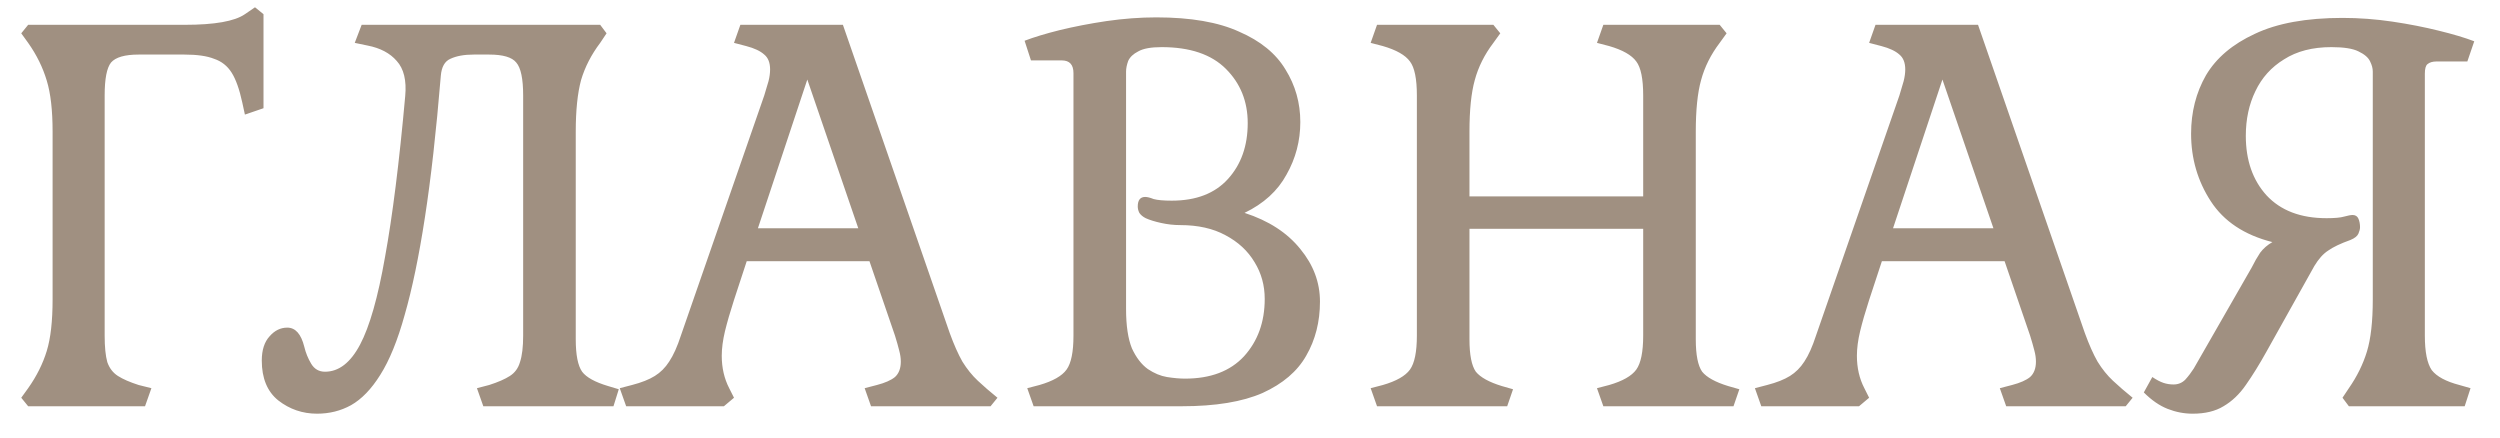 <svg width="80" height="14" viewBox="0 0 80 14" fill="none" xmlns="http://www.w3.org/2000/svg">
<path d="M0.901 13L0.68 12.728L0.901 12.422C1.173 12.037 1.371 11.64 1.496 11.232C1.621 10.824 1.683 10.274 1.683 9.583V4.211C1.683 3.531 1.621 2.987 1.496 2.579C1.371 2.16 1.173 1.757 0.901 1.372L0.68 1.066L0.901 0.794H5.916C6.868 0.794 7.508 0.681 7.837 0.454L8.16 0.233L8.432 0.454V3.463L7.837 3.667L7.752 3.276C7.661 2.857 7.548 2.539 7.412 2.324C7.276 2.109 7.089 1.961 6.851 1.882C6.624 1.791 6.307 1.746 5.899 1.746H4.437C3.995 1.746 3.7 1.831 3.553 2.001C3.417 2.171 3.349 2.522 3.349 3.055V10.739C3.349 11.102 3.377 11.385 3.434 11.589C3.502 11.782 3.615 11.929 3.774 12.031C3.933 12.133 4.154 12.229 4.437 12.32L4.845 12.422L4.641 13H0.901ZM10.145 13.238C9.681 13.238 9.267 13.096 8.904 12.813C8.553 12.53 8.377 12.105 8.377 11.538C8.377 11.198 8.462 10.937 8.632 10.756C8.791 10.575 8.978 10.484 9.193 10.484C9.454 10.484 9.635 10.688 9.737 11.096C9.783 11.289 9.856 11.47 9.958 11.64C10.06 11.81 10.208 11.895 10.4 11.895C10.842 11.895 11.216 11.606 11.522 11.028C11.828 10.45 12.095 9.515 12.321 8.223C12.559 6.92 12.775 5.203 12.967 3.072C13.013 2.573 12.922 2.199 12.695 1.95C12.48 1.701 12.168 1.536 11.76 1.457L11.352 1.372L11.573 0.794H19.206L19.41 1.066L19.206 1.372C18.923 1.746 18.719 2.143 18.594 2.562C18.481 2.981 18.424 3.531 18.424 4.211V10.858C18.424 11.357 18.492 11.702 18.628 11.895C18.764 12.076 19.042 12.229 19.461 12.354L19.801 12.456L19.631 13H15.466L15.262 12.422L15.653 12.32C15.937 12.229 16.158 12.133 16.316 12.031C16.475 11.929 16.583 11.782 16.639 11.589C16.707 11.385 16.741 11.102 16.741 10.739V3.055C16.741 2.522 16.668 2.171 16.52 2.001C16.384 1.831 16.095 1.746 15.653 1.746H15.16C14.854 1.746 14.605 1.791 14.412 1.882C14.231 1.961 14.129 2.143 14.106 2.426C13.959 4.205 13.789 5.718 13.596 6.965C13.404 8.212 13.188 9.249 12.95 10.076C12.724 10.892 12.463 11.532 12.168 11.997C11.885 12.45 11.573 12.773 11.233 12.966C10.905 13.147 10.542 13.238 10.145 13.238ZM20.037 13L19.832 12.422L20.224 12.32C20.529 12.241 20.773 12.144 20.954 12.031C21.136 11.918 21.289 11.765 21.413 11.572C21.549 11.368 21.674 11.09 21.788 10.739L24.456 3.055C24.513 2.874 24.558 2.721 24.593 2.596C24.627 2.46 24.643 2.335 24.643 2.222C24.643 2.007 24.581 1.848 24.456 1.746C24.332 1.633 24.139 1.542 23.878 1.474L23.488 1.372L23.692 0.794H26.973L30.39 10.654C30.526 11.028 30.662 11.334 30.797 11.572C30.945 11.81 31.109 12.014 31.291 12.184C31.472 12.354 31.681 12.535 31.919 12.728L31.698 13H27.873L27.669 12.422L28.061 12.32C28.321 12.252 28.514 12.167 28.639 12.065C28.763 11.952 28.826 11.787 28.826 11.572C28.826 11.459 28.808 11.34 28.774 11.215C28.741 11.079 28.695 10.92 28.639 10.739L27.823 8.359H23.895L23.488 9.6C23.363 9.985 23.267 10.32 23.198 10.603C23.131 10.886 23.096 11.147 23.096 11.385C23.096 11.77 23.176 12.116 23.334 12.422L23.488 12.728L23.165 13H20.037ZM24.253 7.305H27.465L25.834 2.545L24.253 7.305ZM33.076 13L32.872 12.422L33.263 12.32C33.694 12.195 33.983 12.031 34.13 11.827C34.278 11.623 34.351 11.26 34.351 10.739V2.341C34.351 2.069 34.227 1.933 33.977 1.933H32.991L32.787 1.304C33.082 1.191 33.456 1.077 33.909 0.964C34.374 0.851 34.873 0.754 35.405 0.675C35.949 0.596 36.482 0.556 37.003 0.556C38.103 0.556 38.987 0.709 39.655 1.015C40.335 1.31 40.828 1.712 41.134 2.222C41.452 2.732 41.61 3.293 41.61 3.905C41.61 4.506 41.463 5.067 41.168 5.588C40.885 6.109 40.437 6.517 39.825 6.812C40.596 7.061 41.191 7.447 41.61 7.968C42.03 8.478 42.239 9.039 42.239 9.651C42.239 10.297 42.092 10.875 41.797 11.385C41.514 11.884 41.049 12.28 40.403 12.575C39.757 12.858 38.896 13 37.819 13H33.076ZM37.921 12.116C38.737 12.116 39.366 11.878 39.808 11.402C40.25 10.915 40.471 10.303 40.471 9.566C40.471 9.135 40.364 8.744 40.148 8.393C39.933 8.03 39.621 7.741 39.213 7.526C38.817 7.311 38.335 7.203 37.768 7.203C37.564 7.203 37.36 7.18 37.156 7.135C36.952 7.09 36.788 7.039 36.663 6.982C36.573 6.937 36.505 6.88 36.459 6.812C36.425 6.744 36.408 6.676 36.408 6.608C36.408 6.404 36.488 6.302 36.646 6.302C36.714 6.302 36.805 6.325 36.918 6.37C37.043 6.404 37.236 6.421 37.496 6.421C38.278 6.421 38.879 6.189 39.298 5.724C39.718 5.259 39.927 4.664 39.927 3.939C39.927 3.248 39.695 2.67 39.23 2.205C38.766 1.74 38.08 1.508 37.173 1.508C36.833 1.508 36.584 1.553 36.425 1.644C36.267 1.723 36.159 1.825 36.102 1.95C36.057 2.075 36.034 2.188 36.034 2.29V9.889C36.034 10.422 36.097 10.841 36.221 11.147C36.357 11.442 36.527 11.663 36.731 11.81C36.935 11.946 37.139 12.031 37.343 12.065C37.559 12.099 37.751 12.116 37.921 12.116ZM44.065 13L43.861 12.422L44.252 12.32C44.682 12.195 44.971 12.031 45.119 11.827C45.266 11.623 45.34 11.26 45.34 10.739V3.055C45.34 2.522 45.266 2.16 45.119 1.967C44.971 1.763 44.682 1.599 44.252 1.474L43.861 1.372L44.065 0.794H47.788L48.009 1.066L47.788 1.372C47.504 1.746 47.306 2.143 47.193 2.562C47.079 2.97 47.023 3.52 47.023 4.211V6.285H52.582V3.055C52.582 2.522 52.508 2.16 52.361 1.967C52.213 1.763 51.924 1.599 51.494 1.474L51.103 1.372L51.307 0.794H55.03L55.251 1.066L55.03 1.372C54.746 1.746 54.548 2.143 54.435 2.562C54.321 2.97 54.265 3.52 54.265 4.211V10.858C54.265 11.357 54.333 11.702 54.469 11.895C54.616 12.076 54.894 12.229 55.302 12.354L55.659 12.456L55.472 13H51.307L51.103 12.422L51.494 12.32C51.924 12.195 52.213 12.031 52.361 11.827C52.508 11.623 52.582 11.26 52.582 10.739V7.322H47.023V10.858C47.023 11.357 47.091 11.702 47.227 11.895C47.374 12.076 47.652 12.229 48.06 12.354L48.417 12.456L48.23 13H44.065ZM56.361 13L56.157 12.422L56.548 12.32C56.854 12.241 57.097 12.144 57.279 12.031C57.46 11.918 57.613 11.765 57.738 11.572C57.874 11.368 57.998 11.09 58.112 10.739L60.781 3.055C60.837 2.874 60.883 2.721 60.917 2.596C60.951 2.46 60.968 2.335 60.968 2.222C60.968 2.007 60.905 1.848 60.781 1.746C60.656 1.633 60.463 1.542 60.203 1.474L59.812 1.372L60.016 0.794H63.297L66.714 10.654C66.85 11.028 66.986 11.334 67.122 11.572C67.269 11.81 67.433 12.014 67.615 12.184C67.796 12.354 68.006 12.535 68.244 12.728L68.023 13H64.198L63.994 12.422L64.385 12.32C64.645 12.252 64.838 12.167 64.963 12.065C65.087 11.952 65.15 11.787 65.15 11.572C65.15 11.459 65.133 11.34 65.099 11.215C65.065 11.079 65.019 10.92 64.963 10.739L64.147 8.359H60.22L59.812 9.6C59.687 9.985 59.591 10.32 59.523 10.603C59.455 10.886 59.421 11.147 59.421 11.385C59.421 11.77 59.5 12.116 59.659 12.422L59.812 12.728L59.489 13H56.361ZM60.577 7.305H63.79L62.158 2.545L60.577 7.305ZM70.166 13.238C69.894 13.238 69.627 13.187 69.367 13.085C69.106 12.983 68.851 12.807 68.602 12.558L68.874 12.065C69.01 12.156 69.129 12.218 69.231 12.252C69.333 12.286 69.44 12.303 69.554 12.303C69.701 12.303 69.826 12.252 69.928 12.15C70.03 12.037 70.12 11.918 70.2 11.793L72.053 8.563C72.143 8.382 72.234 8.223 72.325 8.087C72.427 7.951 72.557 7.838 72.716 7.747C71.82 7.52 71.163 7.084 70.744 6.438C70.324 5.792 70.115 5.072 70.115 4.279C70.115 3.588 70.273 2.964 70.591 2.409C70.919 1.854 71.441 1.412 72.155 1.083C72.869 0.743 73.804 0.573 74.96 0.573C75.492 0.573 76.025 0.613 76.558 0.692C77.09 0.771 77.583 0.868 78.037 0.981C78.501 1.094 78.881 1.208 79.176 1.321L78.955 1.967H77.969C77.844 1.967 77.748 1.995 77.68 2.052C77.623 2.097 77.595 2.199 77.595 2.358V10.739C77.595 11.26 77.668 11.629 77.816 11.844C77.974 12.048 78.269 12.207 78.7 12.32L79.057 12.422L78.87 13H75.164L74.96 12.728L75.164 12.422C75.424 12.048 75.617 11.657 75.742 11.249C75.866 10.841 75.929 10.286 75.929 9.583V2.29C75.929 2.188 75.9 2.08 75.844 1.967C75.787 1.842 75.662 1.735 75.47 1.644C75.288 1.553 74.999 1.508 74.603 1.508C74.002 1.508 73.498 1.638 73.09 1.899C72.682 2.148 72.376 2.488 72.172 2.919C71.968 3.338 71.866 3.814 71.866 4.347C71.866 5.129 72.087 5.764 72.529 6.251C72.982 6.738 73.622 6.982 74.45 6.982C74.71 6.982 74.897 6.965 75.011 6.931C75.135 6.897 75.226 6.88 75.283 6.88C75.373 6.88 75.436 6.92 75.47 6.999C75.504 7.078 75.521 7.169 75.521 7.271C75.521 7.328 75.504 7.396 75.47 7.475C75.436 7.554 75.351 7.622 75.215 7.679C74.897 7.792 74.659 7.906 74.501 8.019C74.342 8.121 74.195 8.285 74.059 8.512L72.529 11.249C72.302 11.657 72.081 12.014 71.866 12.32C71.662 12.615 71.424 12.841 71.152 13C70.891 13.159 70.562 13.238 70.166 13.238Z" fill="#A09081"/>
</svg>
